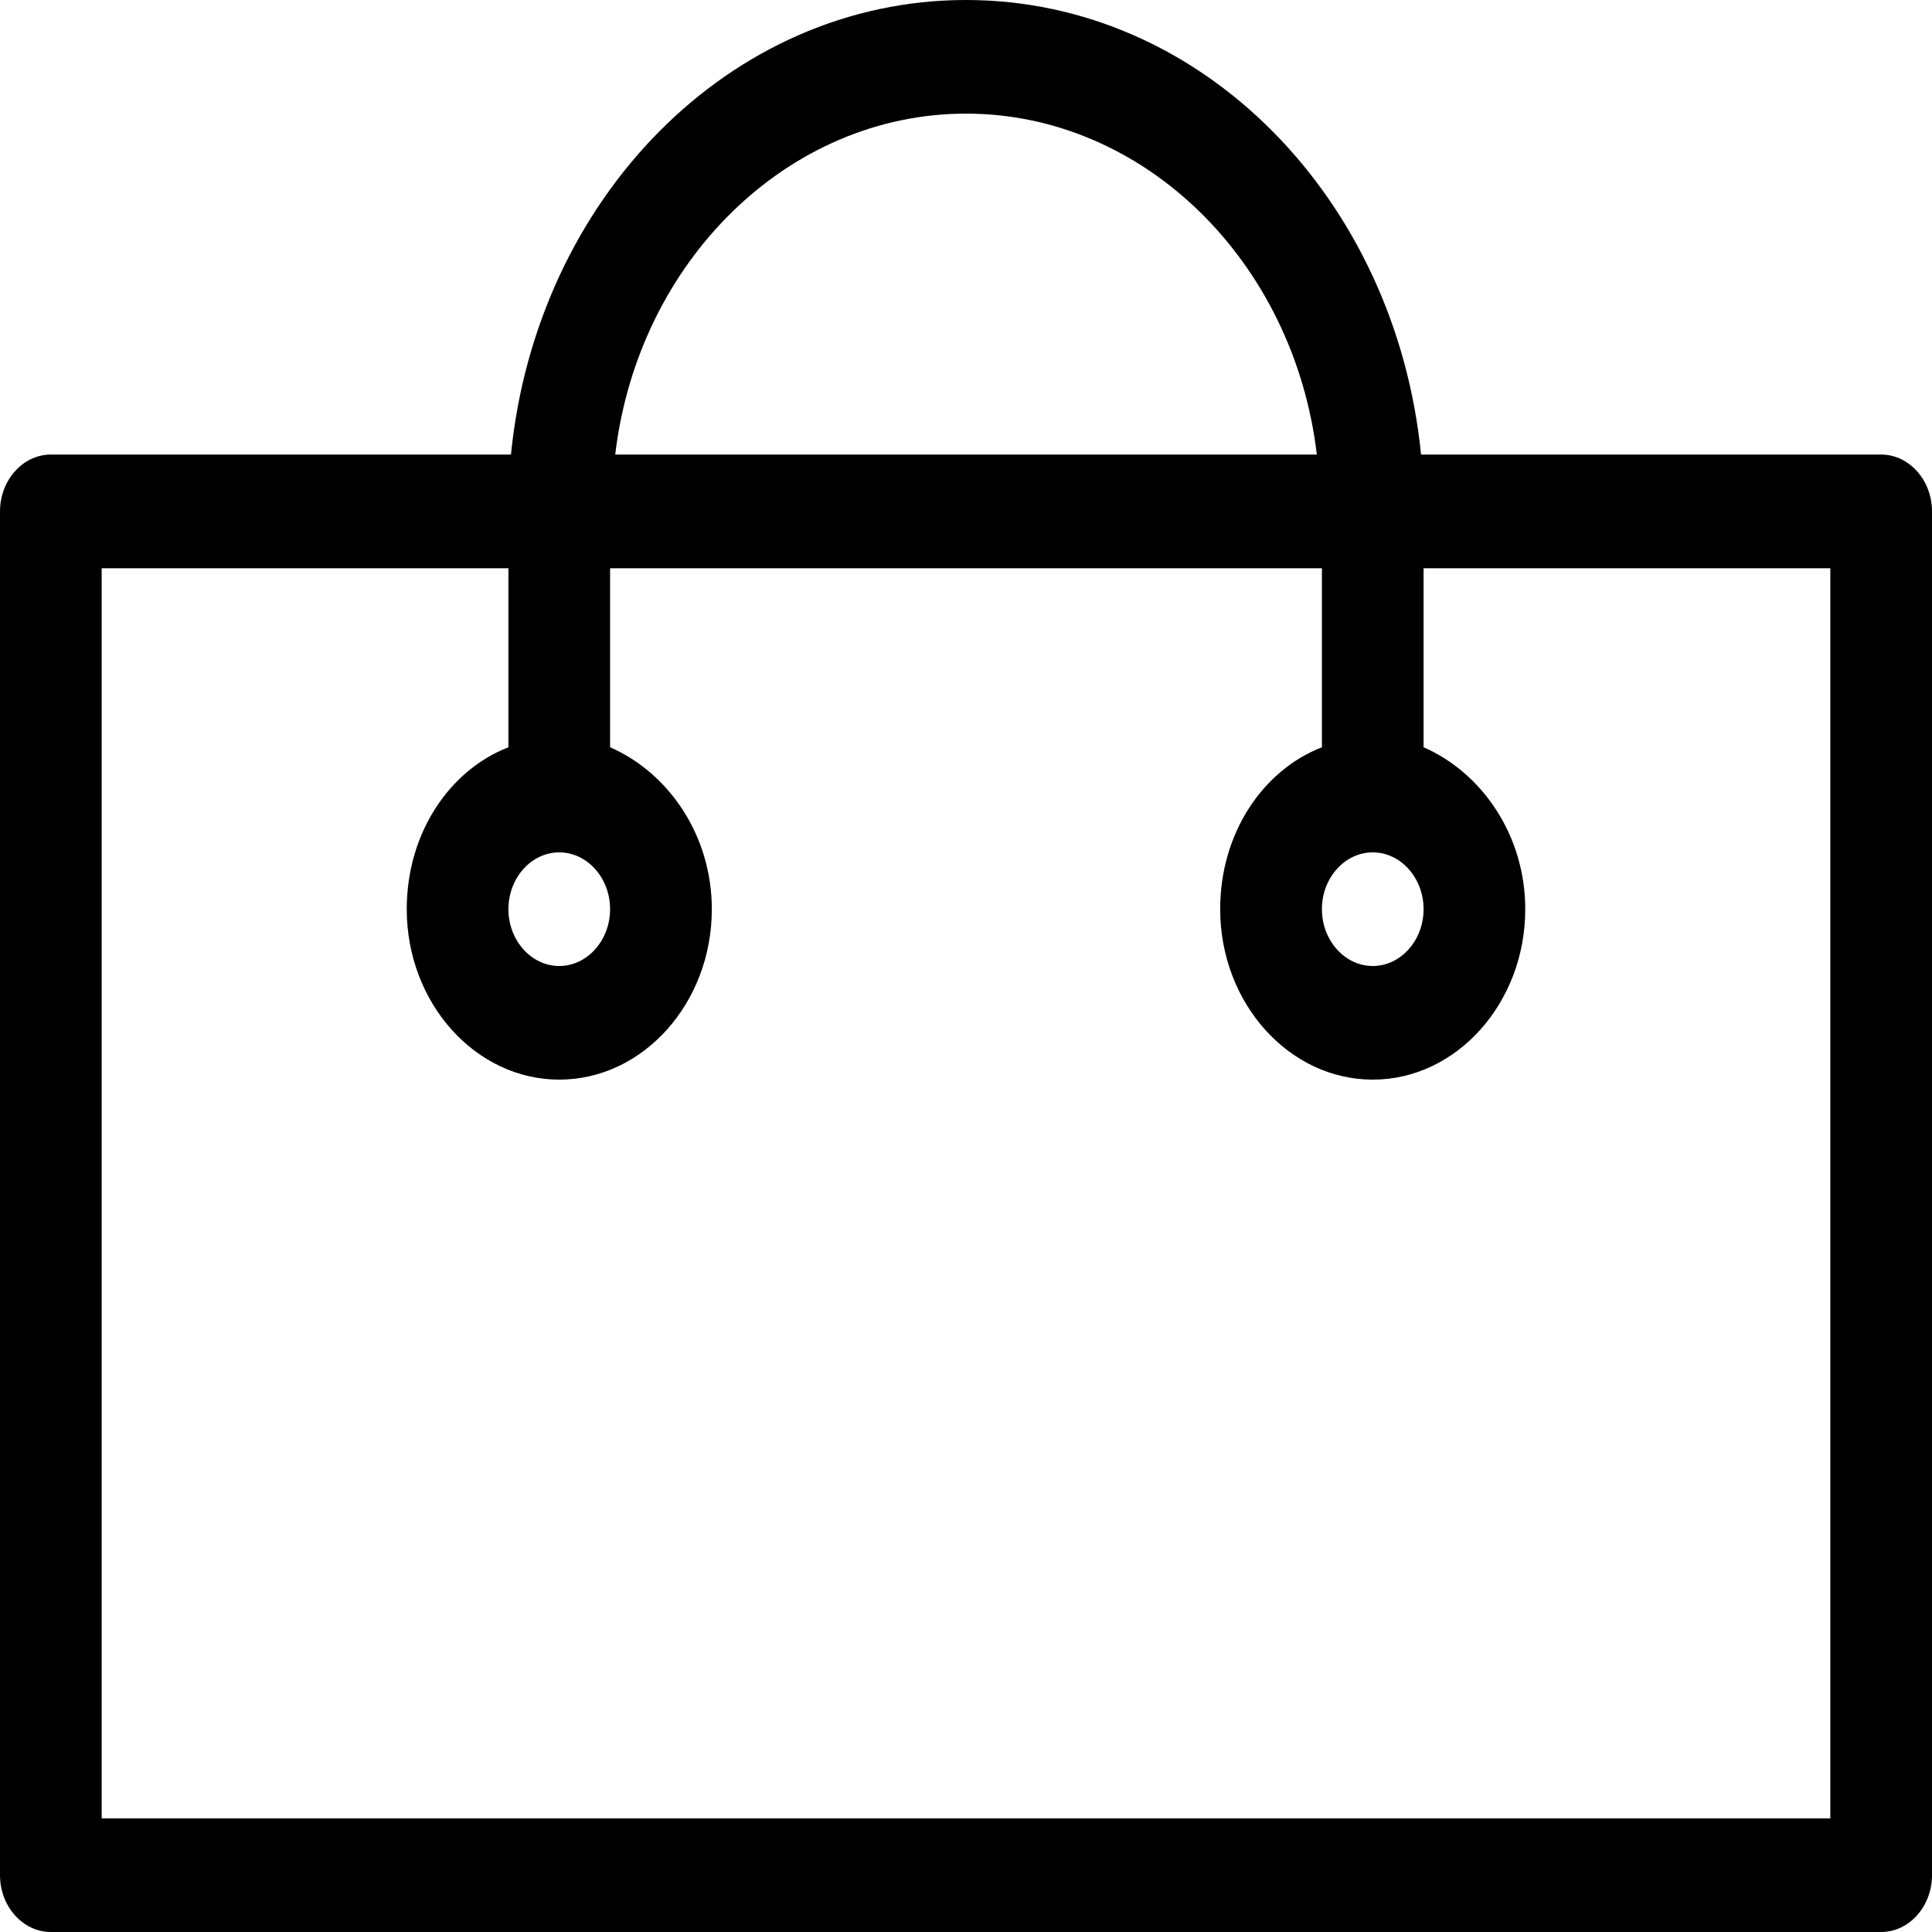 <svg width="32" height="32" viewBox="0 0 32 32" fill="none" xmlns="http://www.w3.org/2000/svg">
<path d="M31.158 7.529H23.537C23.116 3.294 19.916 0 16 0C12.084 0 8.884 3.294 8.463 7.529H0.842C0.379 7.529 0 7.953 0 8.471V31.059C0 31.576 0.379 32 0.842 32H31.158C31.621 32 32 31.576 32 31.059V8.471C32 7.953 31.621 7.529 31.158 7.529ZM22.737 14.118C23.2 14.118 23.579 14.541 23.579 15.059C23.579 15.576 23.2 16 22.737 16C22.274 16 21.895 15.576 21.895 15.059C21.895 14.541 22.274 14.118 22.737 14.118ZM16 1.882C18.947 1.882 21.432 4.329 21.811 7.529H10.19C10.568 4.329 13.053 1.882 16 1.882ZM9.263 14.118C9.726 14.118 10.105 14.541 10.105 15.059C10.105 15.576 9.726 16 9.263 16C8.8 16 8.421 15.576 8.421 15.059C8.421 14.541 8.8 14.118 9.263 14.118ZM30.316 30.118H1.684V9.412H8.421V12.377C7.453 12.753 6.737 13.788 6.737 15.059C6.737 16.612 7.874 17.882 9.263 17.882C10.653 17.882 11.79 16.612 11.79 15.059C11.79 13.835 11.074 12.8 10.105 12.377V9.412H21.895V12.377C20.926 12.753 20.21 13.788 20.21 15.059C20.21 16.612 21.347 17.882 22.737 17.882C24.126 17.882 25.263 16.612 25.263 15.059C25.263 13.835 24.547 12.8 23.579 12.377V9.412H30.316V30.118Z" fill="black"/>
</svg>
